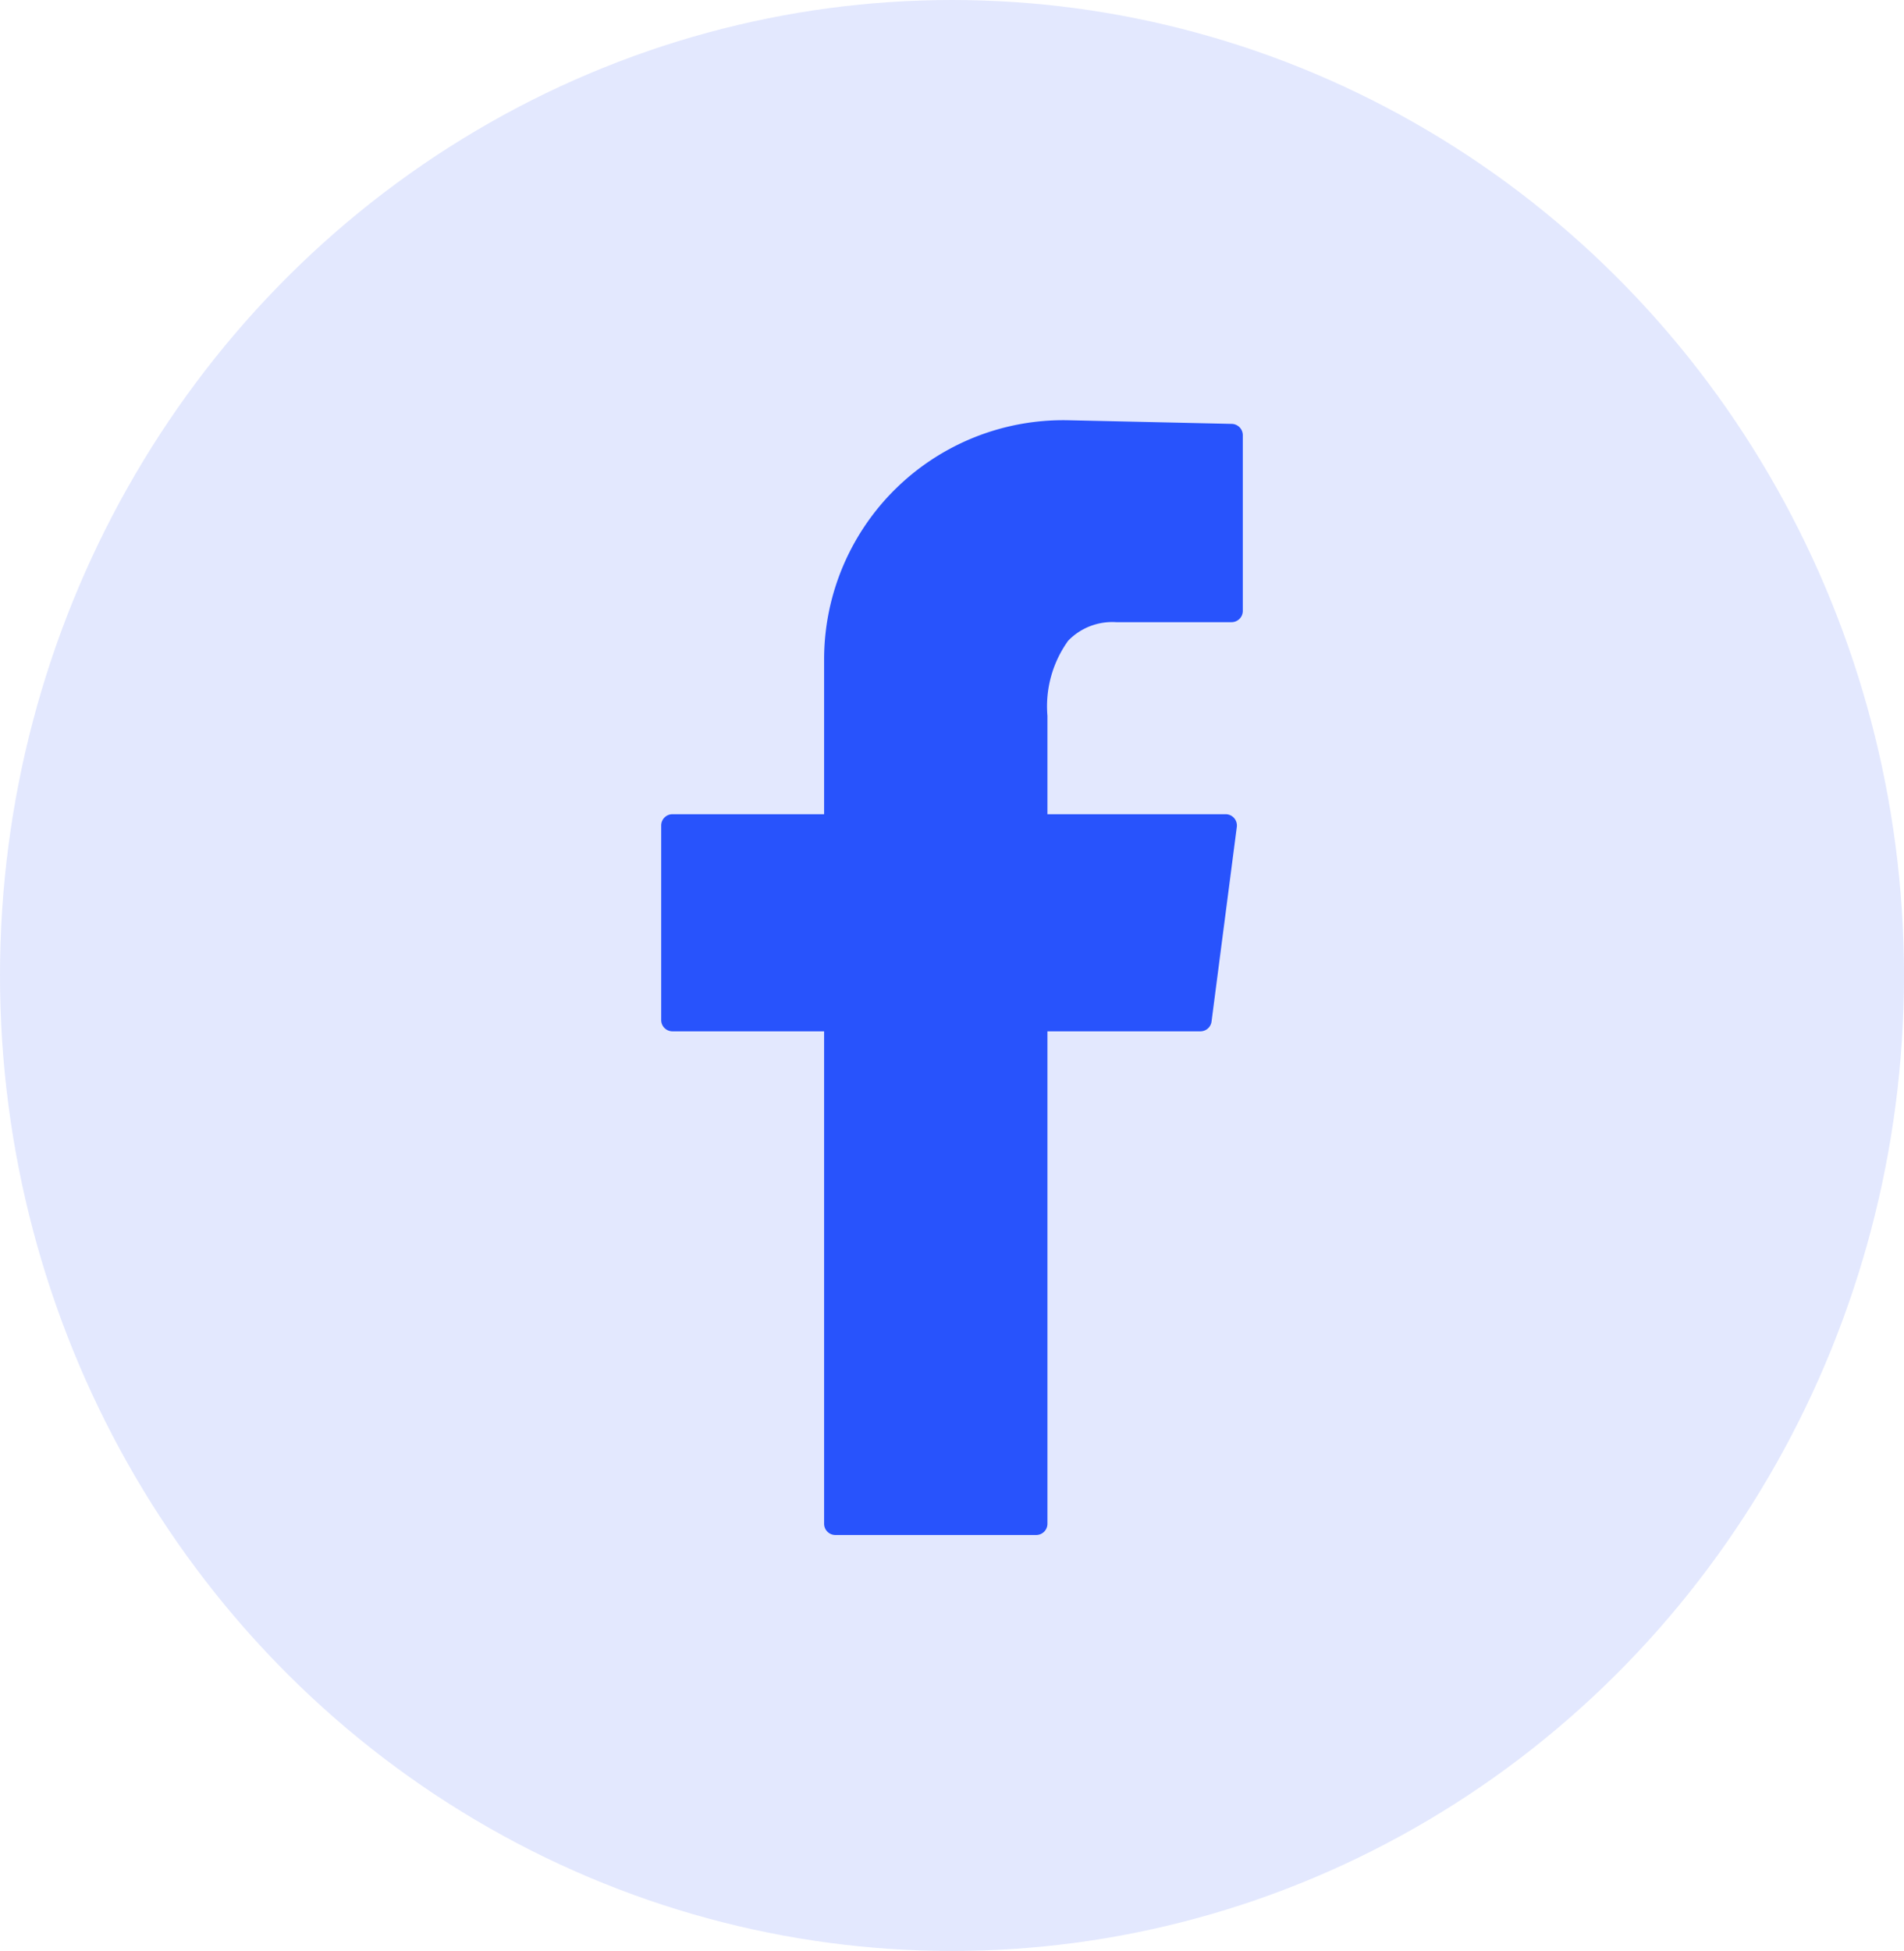 <svg xmlns="http://www.w3.org/2000/svg" width="41" height="42" viewBox="0 0 41 42">
  <g id="facebook" transform="translate(-0.477 0.067)">
    <ellipse id="Ellipse_3093" data-name="Ellipse 3093" cx="20.5" cy="21" rx="20.5" ry="21" transform="translate(0.477 -0.067)" fill="#2853fc" opacity="0.13"/>
    <path id="Facebook-2" data-name="Facebook" d="M305.092,275.343l-3.514-.078a5.15,5.15,0,0,0-5.264,5.148v3.333h-3.265a.243.243,0,0,0-.243.243v4.188a.243.243,0,0,0,.243.243h3.265v10.6a.243.243,0,0,0,.243.243h4.323a.242.242,0,0,0,.243-.243v-10.6h3.293a.242.242,0,0,0,.241-.212l.544-4.188a.243.243,0,0,0-.241-.274h-3.837v-2.118a2.419,2.419,0,0,1,.446-1.616,1.32,1.32,0,0,1,1.034-.4h2.484a.243.243,0,0,0,.243-.243v-3.781A.244.244,0,0,0,305.092,275.343Z" transform="translate(-278.091 -266.285)" fill="#2853fc"/>
  </g>
</svg>
